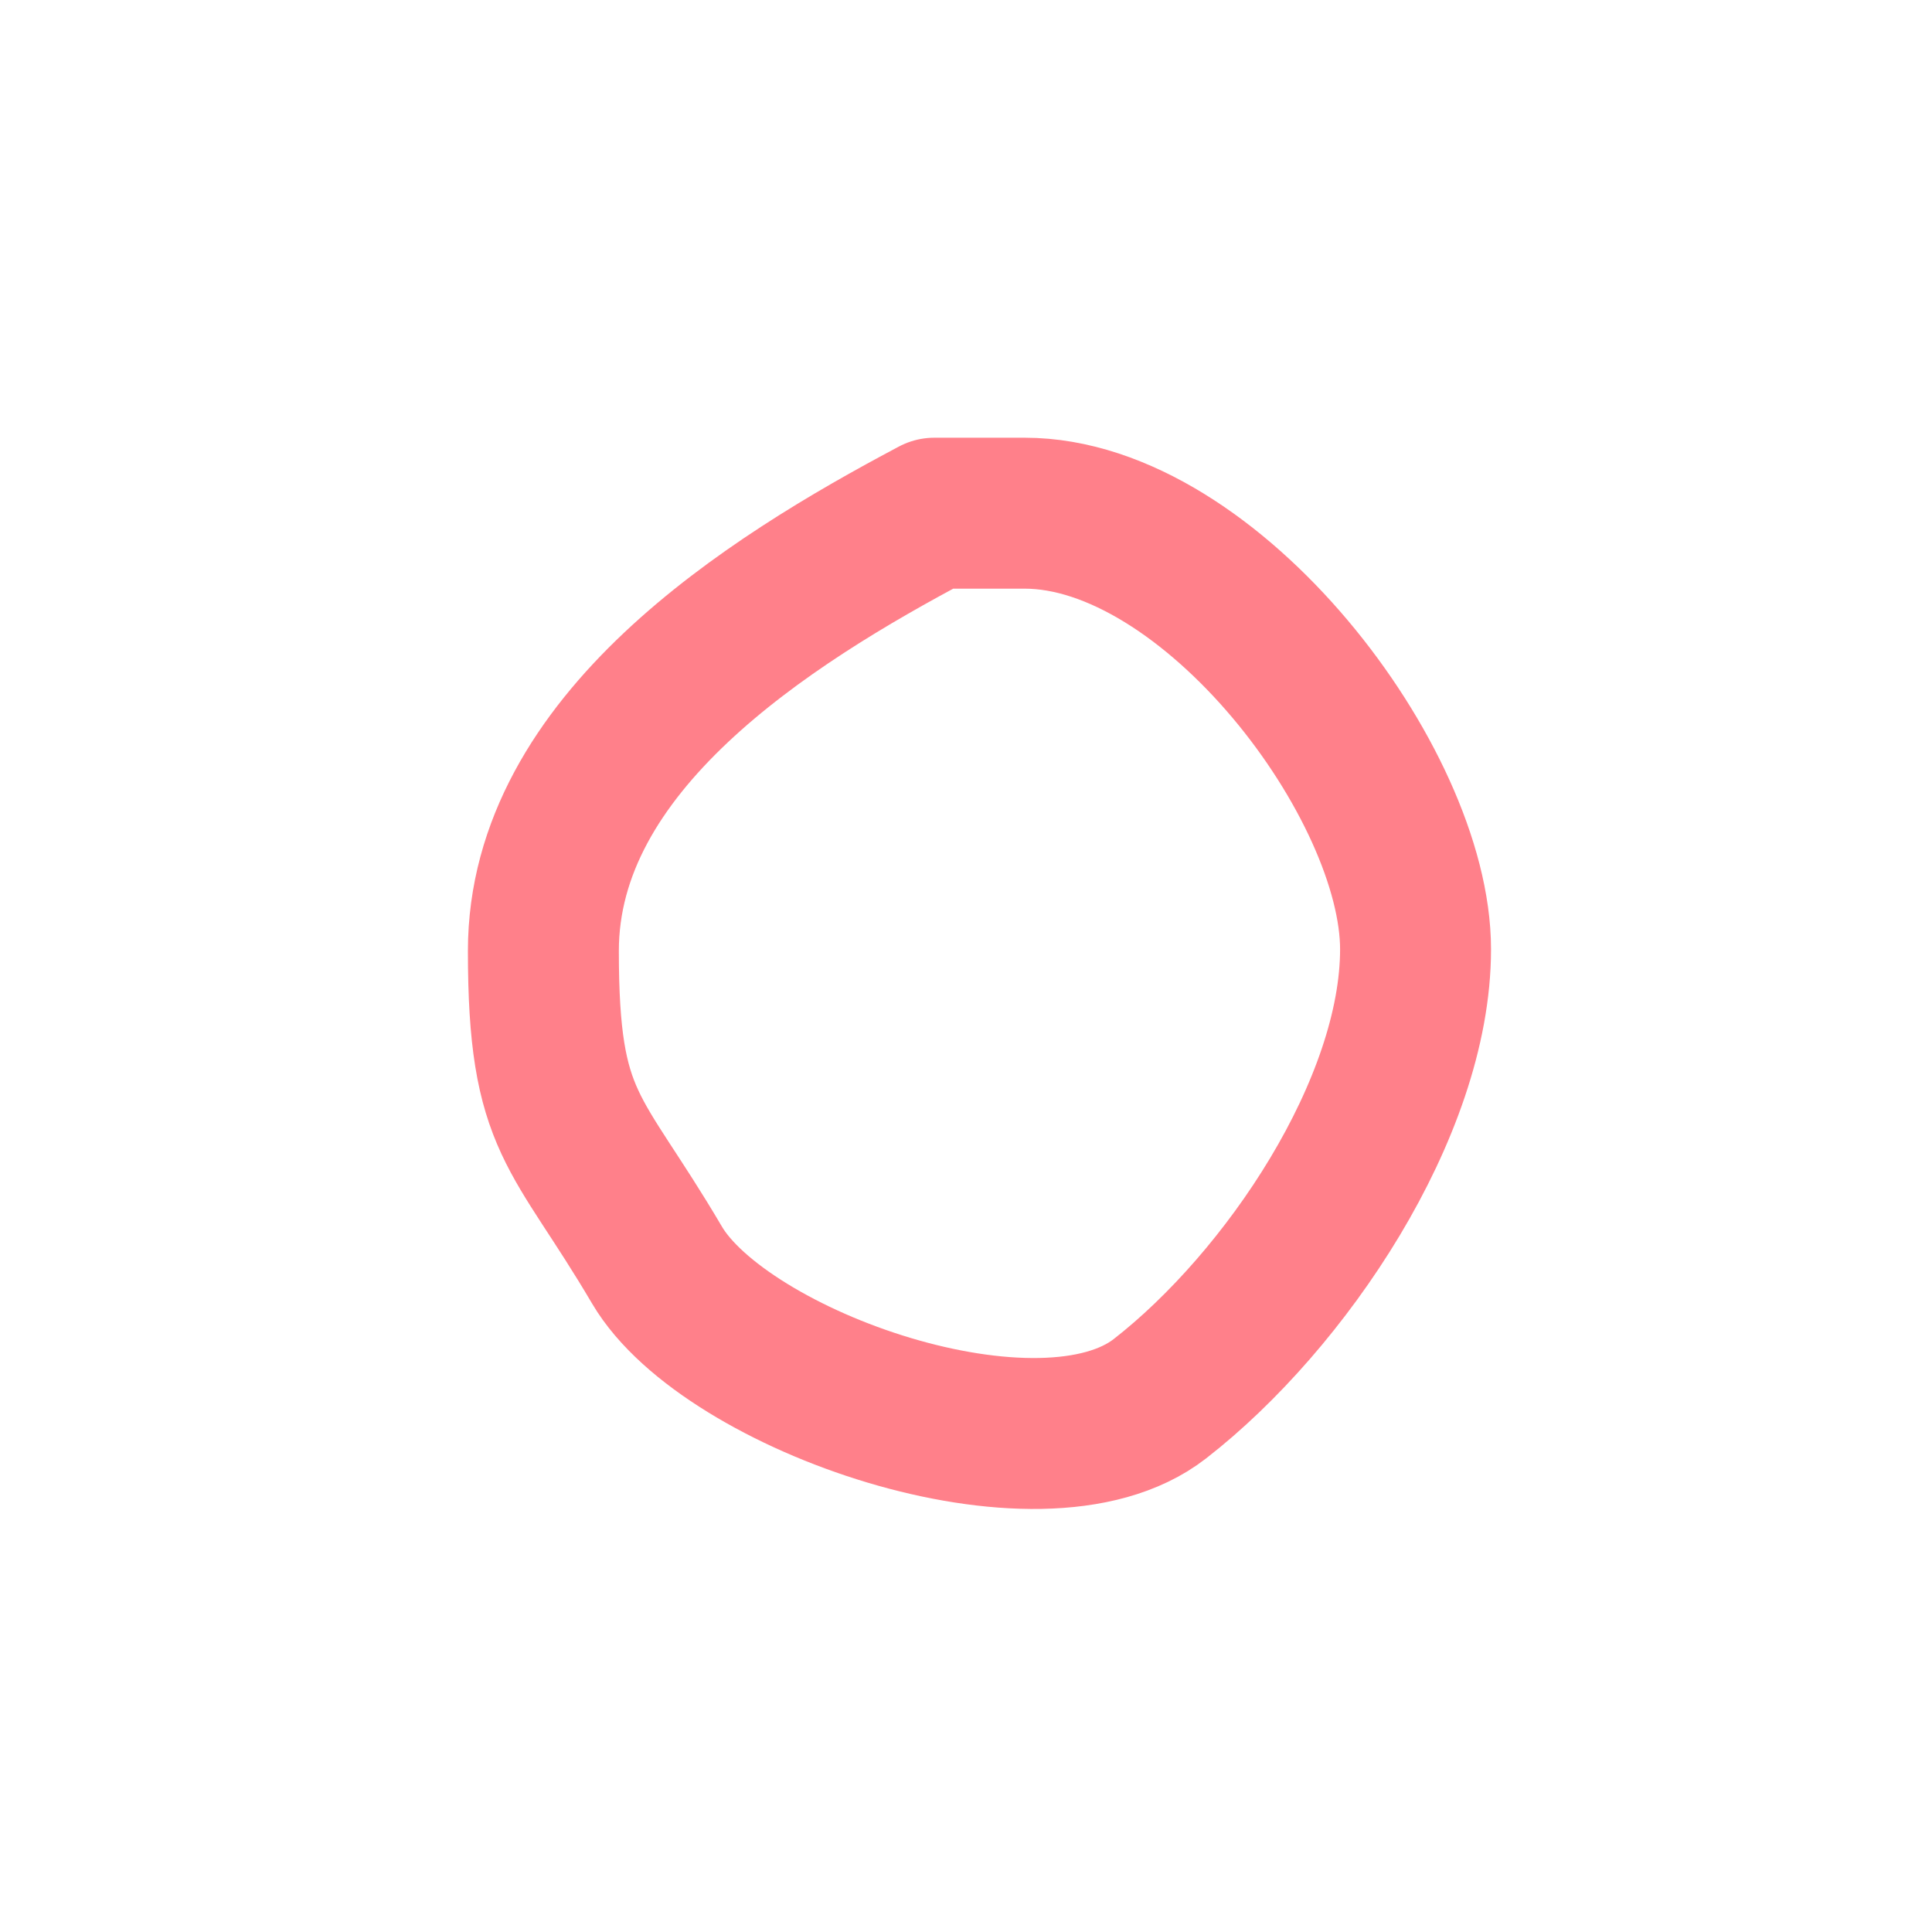 <svg width="64" height="64" viewBox="0 0 64 64" fill="none" xmlns="http://www.w3.org/2000/svg">
<path d="M18 31.501C18 24.621 25.403 19.937 30.951 17H33.94C40.123 17 46.892 25.947 46.892 31.446C46.892 36.702 42.593 43.092 38.423 46.335C34.455 49.421 24.021 45.744 21.764 41.907C19.087 37.356 18 37.301 18 31.501Z" stroke="#FF808A" stroke-width="5" stroke-linecap="round" stroke-linejoin="round"/>
</svg>

